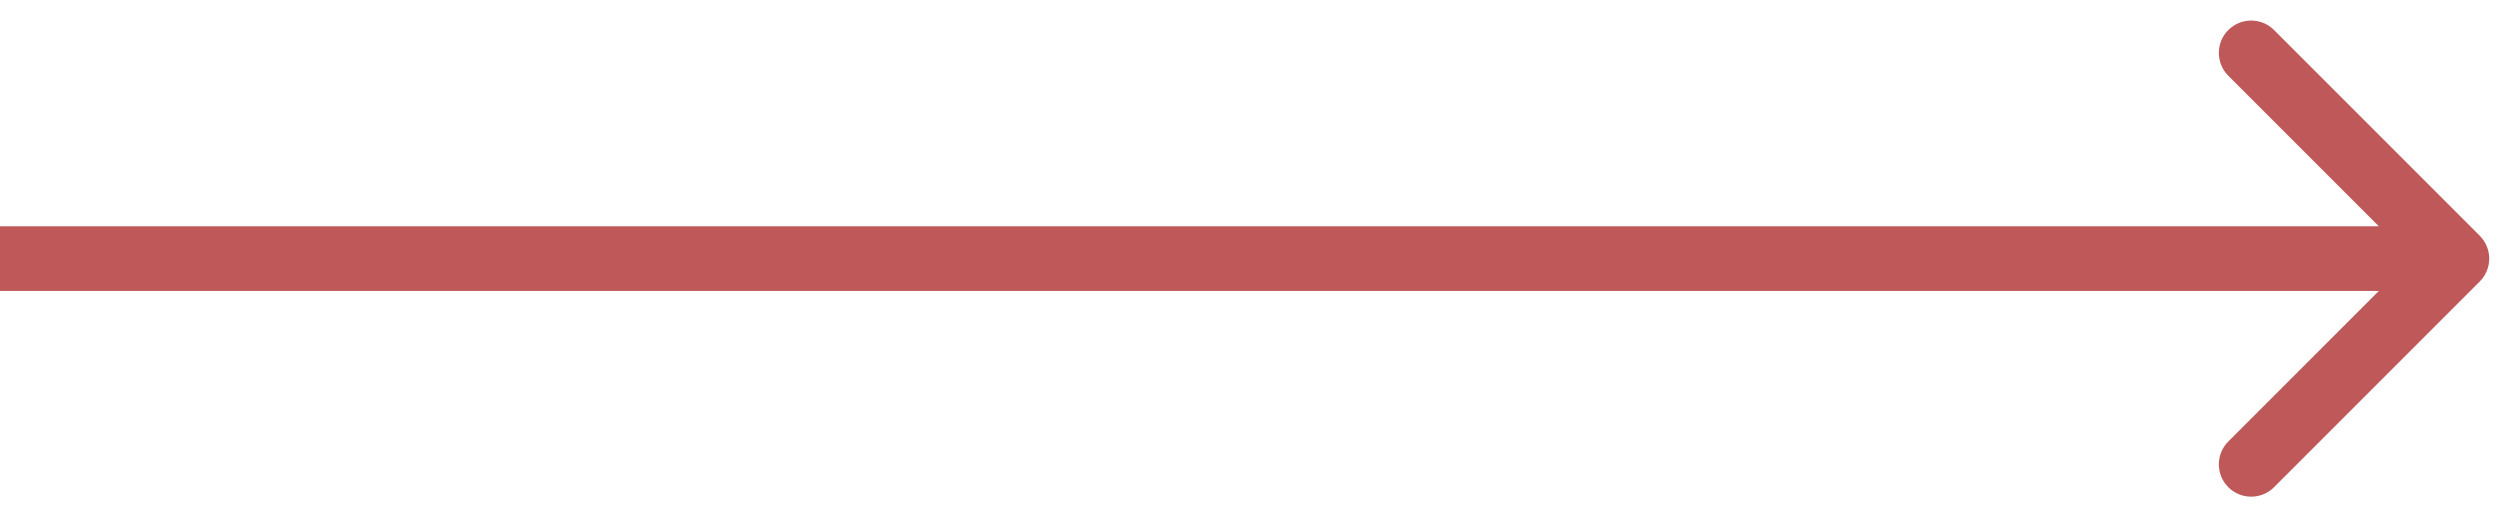 <svg width="116" height="24" viewBox="0 0 116 24" fill="none" xmlns="http://www.w3.org/2000/svg">
<path d="M115.061 13.061C115.646 12.475 115.646 11.525 115.061 10.939L105.515 1.393C104.929 0.808 103.979 0.808 103.393 1.393C102.808 1.979 102.808 2.929 103.393 3.515L111.879 12L103.393 20.485C102.808 21.071 102.808 22.021 103.393 22.607C103.979 23.192 104.929 23.192 105.515 22.607L115.061 13.061ZM0 12L-2.00711e-07 13.5L114 13.5L114 12L114 10.5L2.00711e-07 10.5L0 12Z" fill="#BF5959"/>
</svg>
